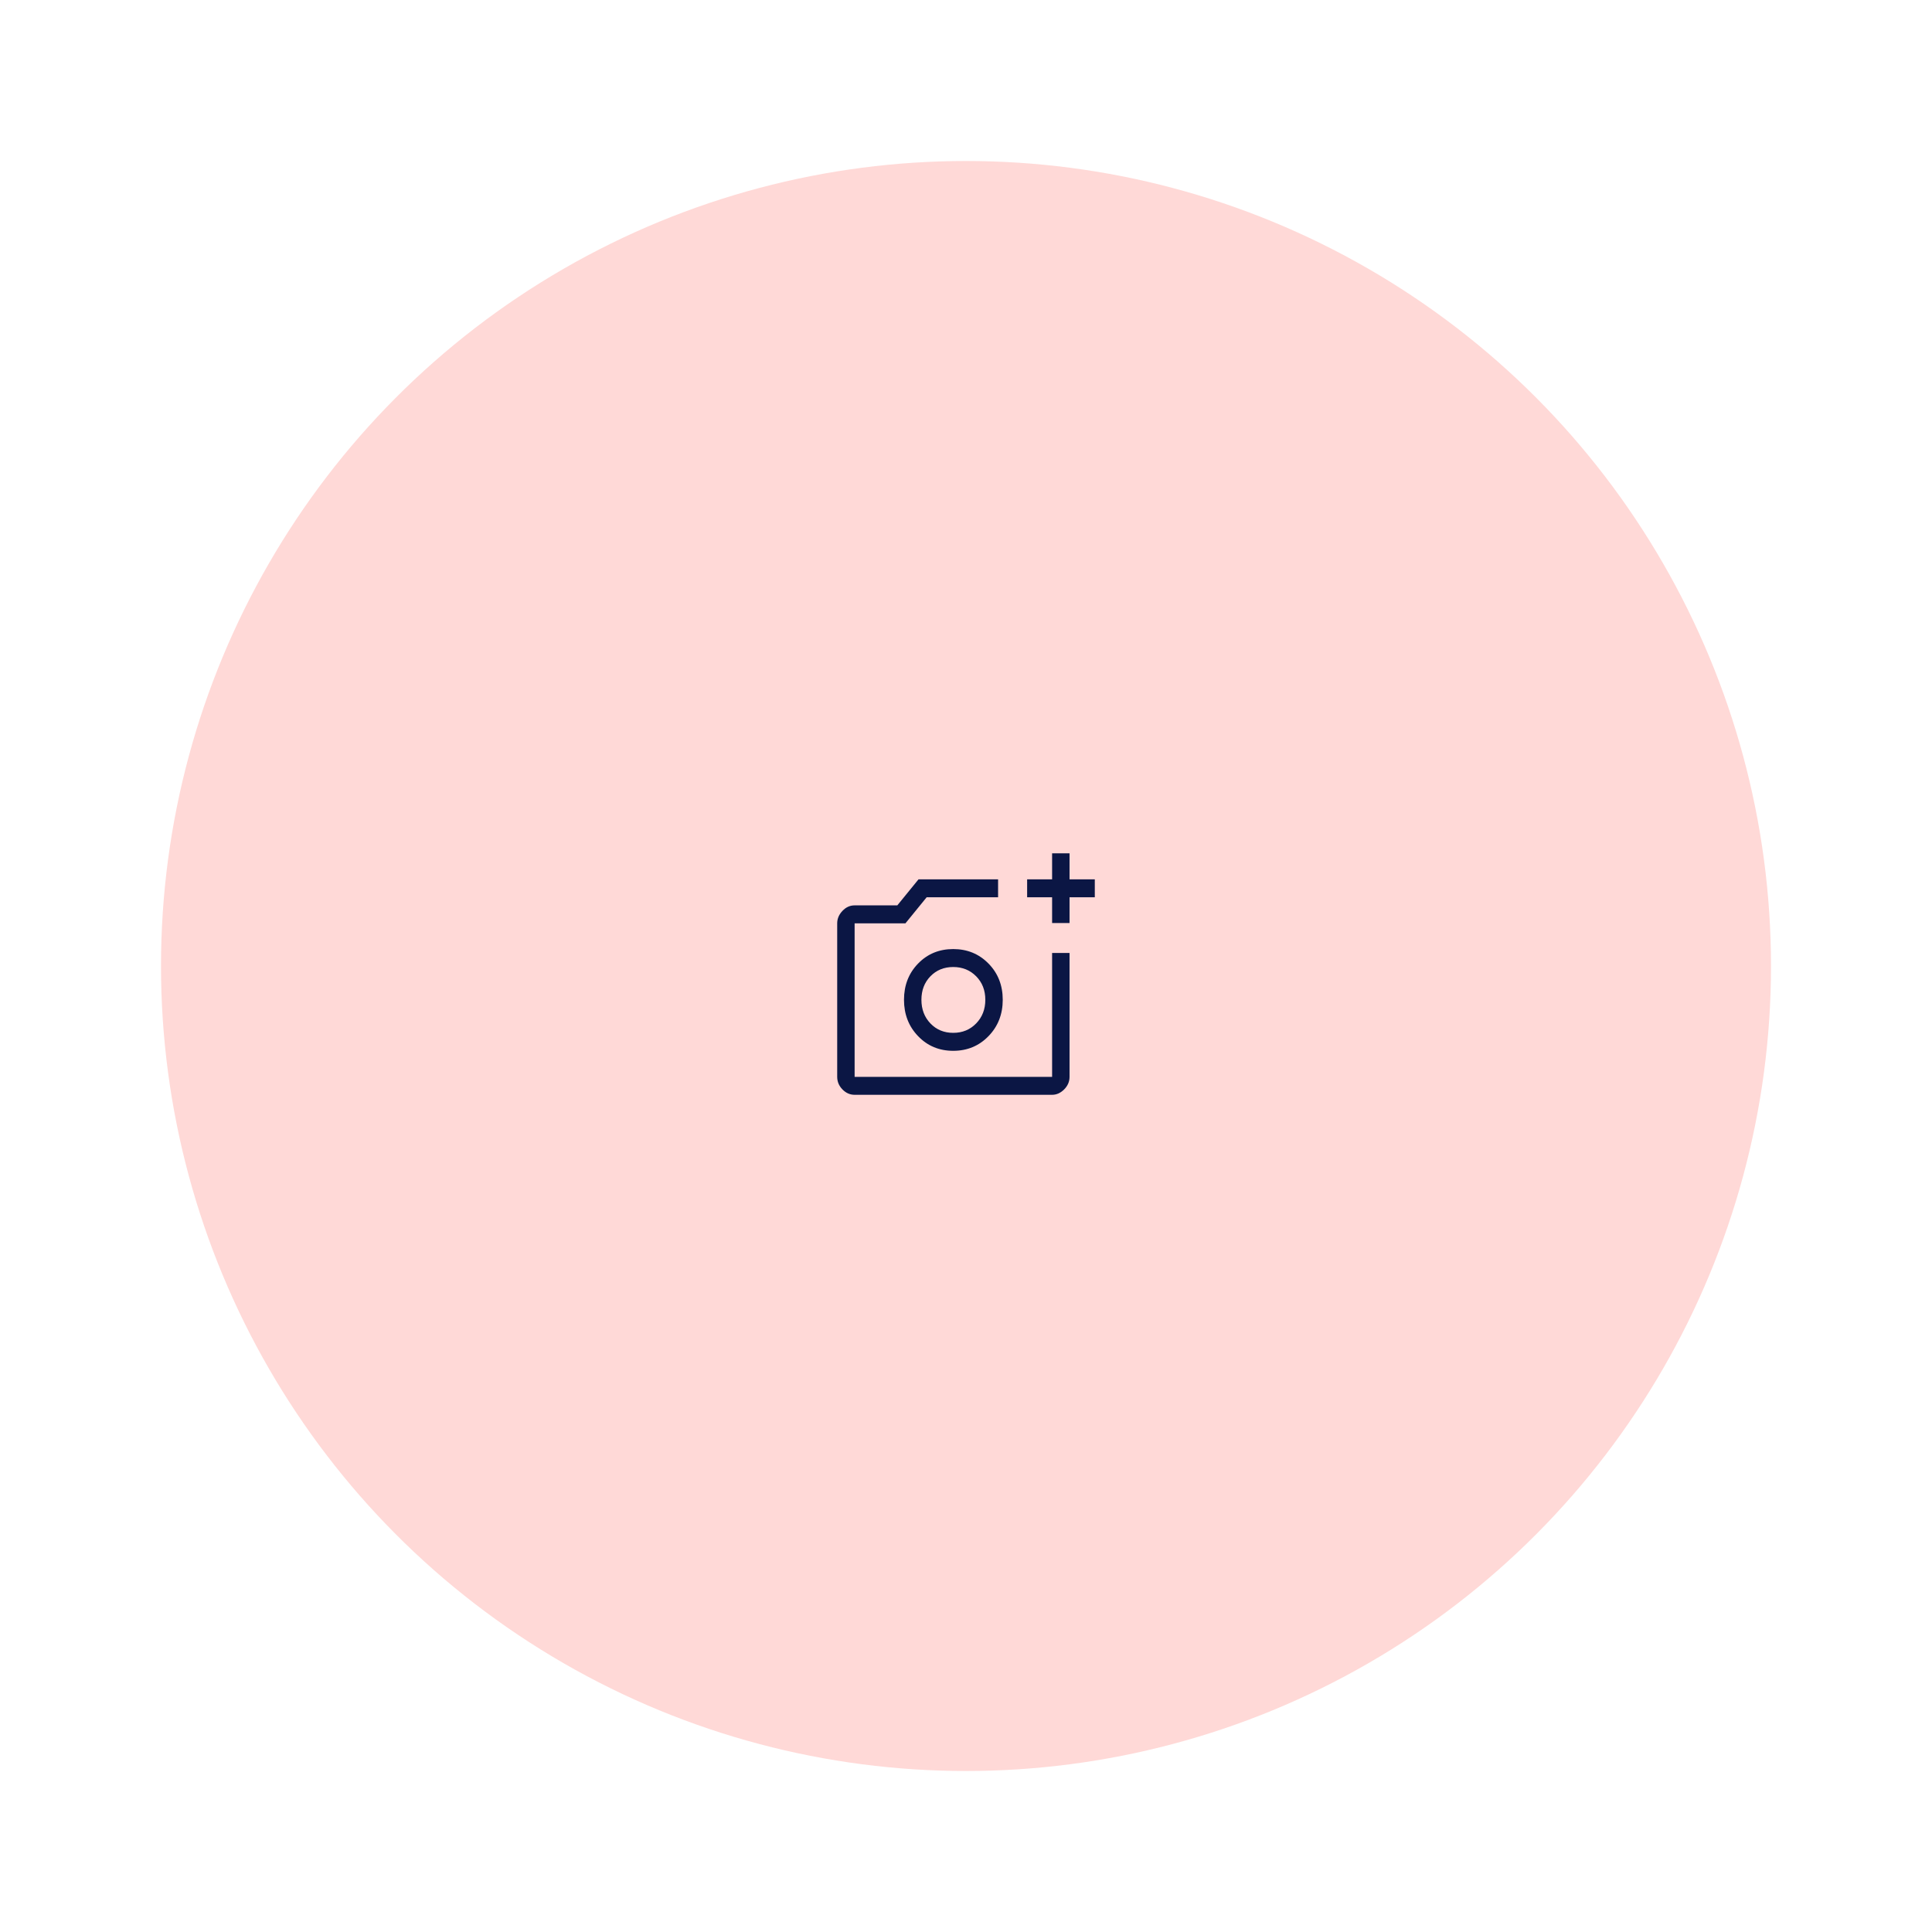<svg width="120" height="120" viewBox="0 0 120 120" fill="none" xmlns="http://www.w3.org/2000/svg">
<circle cx="60" cy="60" r="50" fill="#FFD9D7"/>
<path d="M53.082 68C52.794 68 52.541 67.888 52.325 67.665C52.108 67.442 52 67.182 52 66.885V57.349C52 57.064 52.108 56.807 52.325 56.578C52.541 56.349 52.794 56.234 53.082 56.234H55.734L57.051 54.617H61.993V55.732H57.556L56.239 57.349H53.082V66.885H65.348V59.19H66.431V66.885C66.431 67.182 66.319 67.442 66.097 67.665C65.874 67.888 65.625 68 65.348 68H53.082ZM65.348 57.331V55.732H63.797V54.617H65.348V53H66.431V54.617H68V55.732H66.431V57.331H65.348ZM59.206 65.268C60.078 65.268 60.809 64.964 61.398 64.357C61.987 63.75 62.282 62.997 62.282 62.099C62.282 61.2 61.987 60.45 61.398 59.849C60.809 59.248 60.078 58.948 59.206 58.948C58.334 58.948 57.607 59.248 57.024 59.849C56.44 60.45 56.149 61.2 56.149 62.099C56.149 62.997 56.44 63.75 57.024 64.357C57.607 64.964 58.334 65.268 59.206 65.268ZM59.206 64.152C58.635 64.152 58.163 63.957 57.79 63.567C57.417 63.177 57.231 62.687 57.231 62.099C57.231 61.51 57.417 61.023 57.79 60.639C58.163 60.255 58.635 60.063 59.206 60.063C59.778 60.063 60.252 60.255 60.631 60.639C61.01 61.023 61.2 61.51 61.2 62.099C61.2 62.687 61.01 63.177 60.631 63.567C60.252 63.957 59.778 64.152 59.206 64.152Z" fill="#0B1644"/>
</svg>
